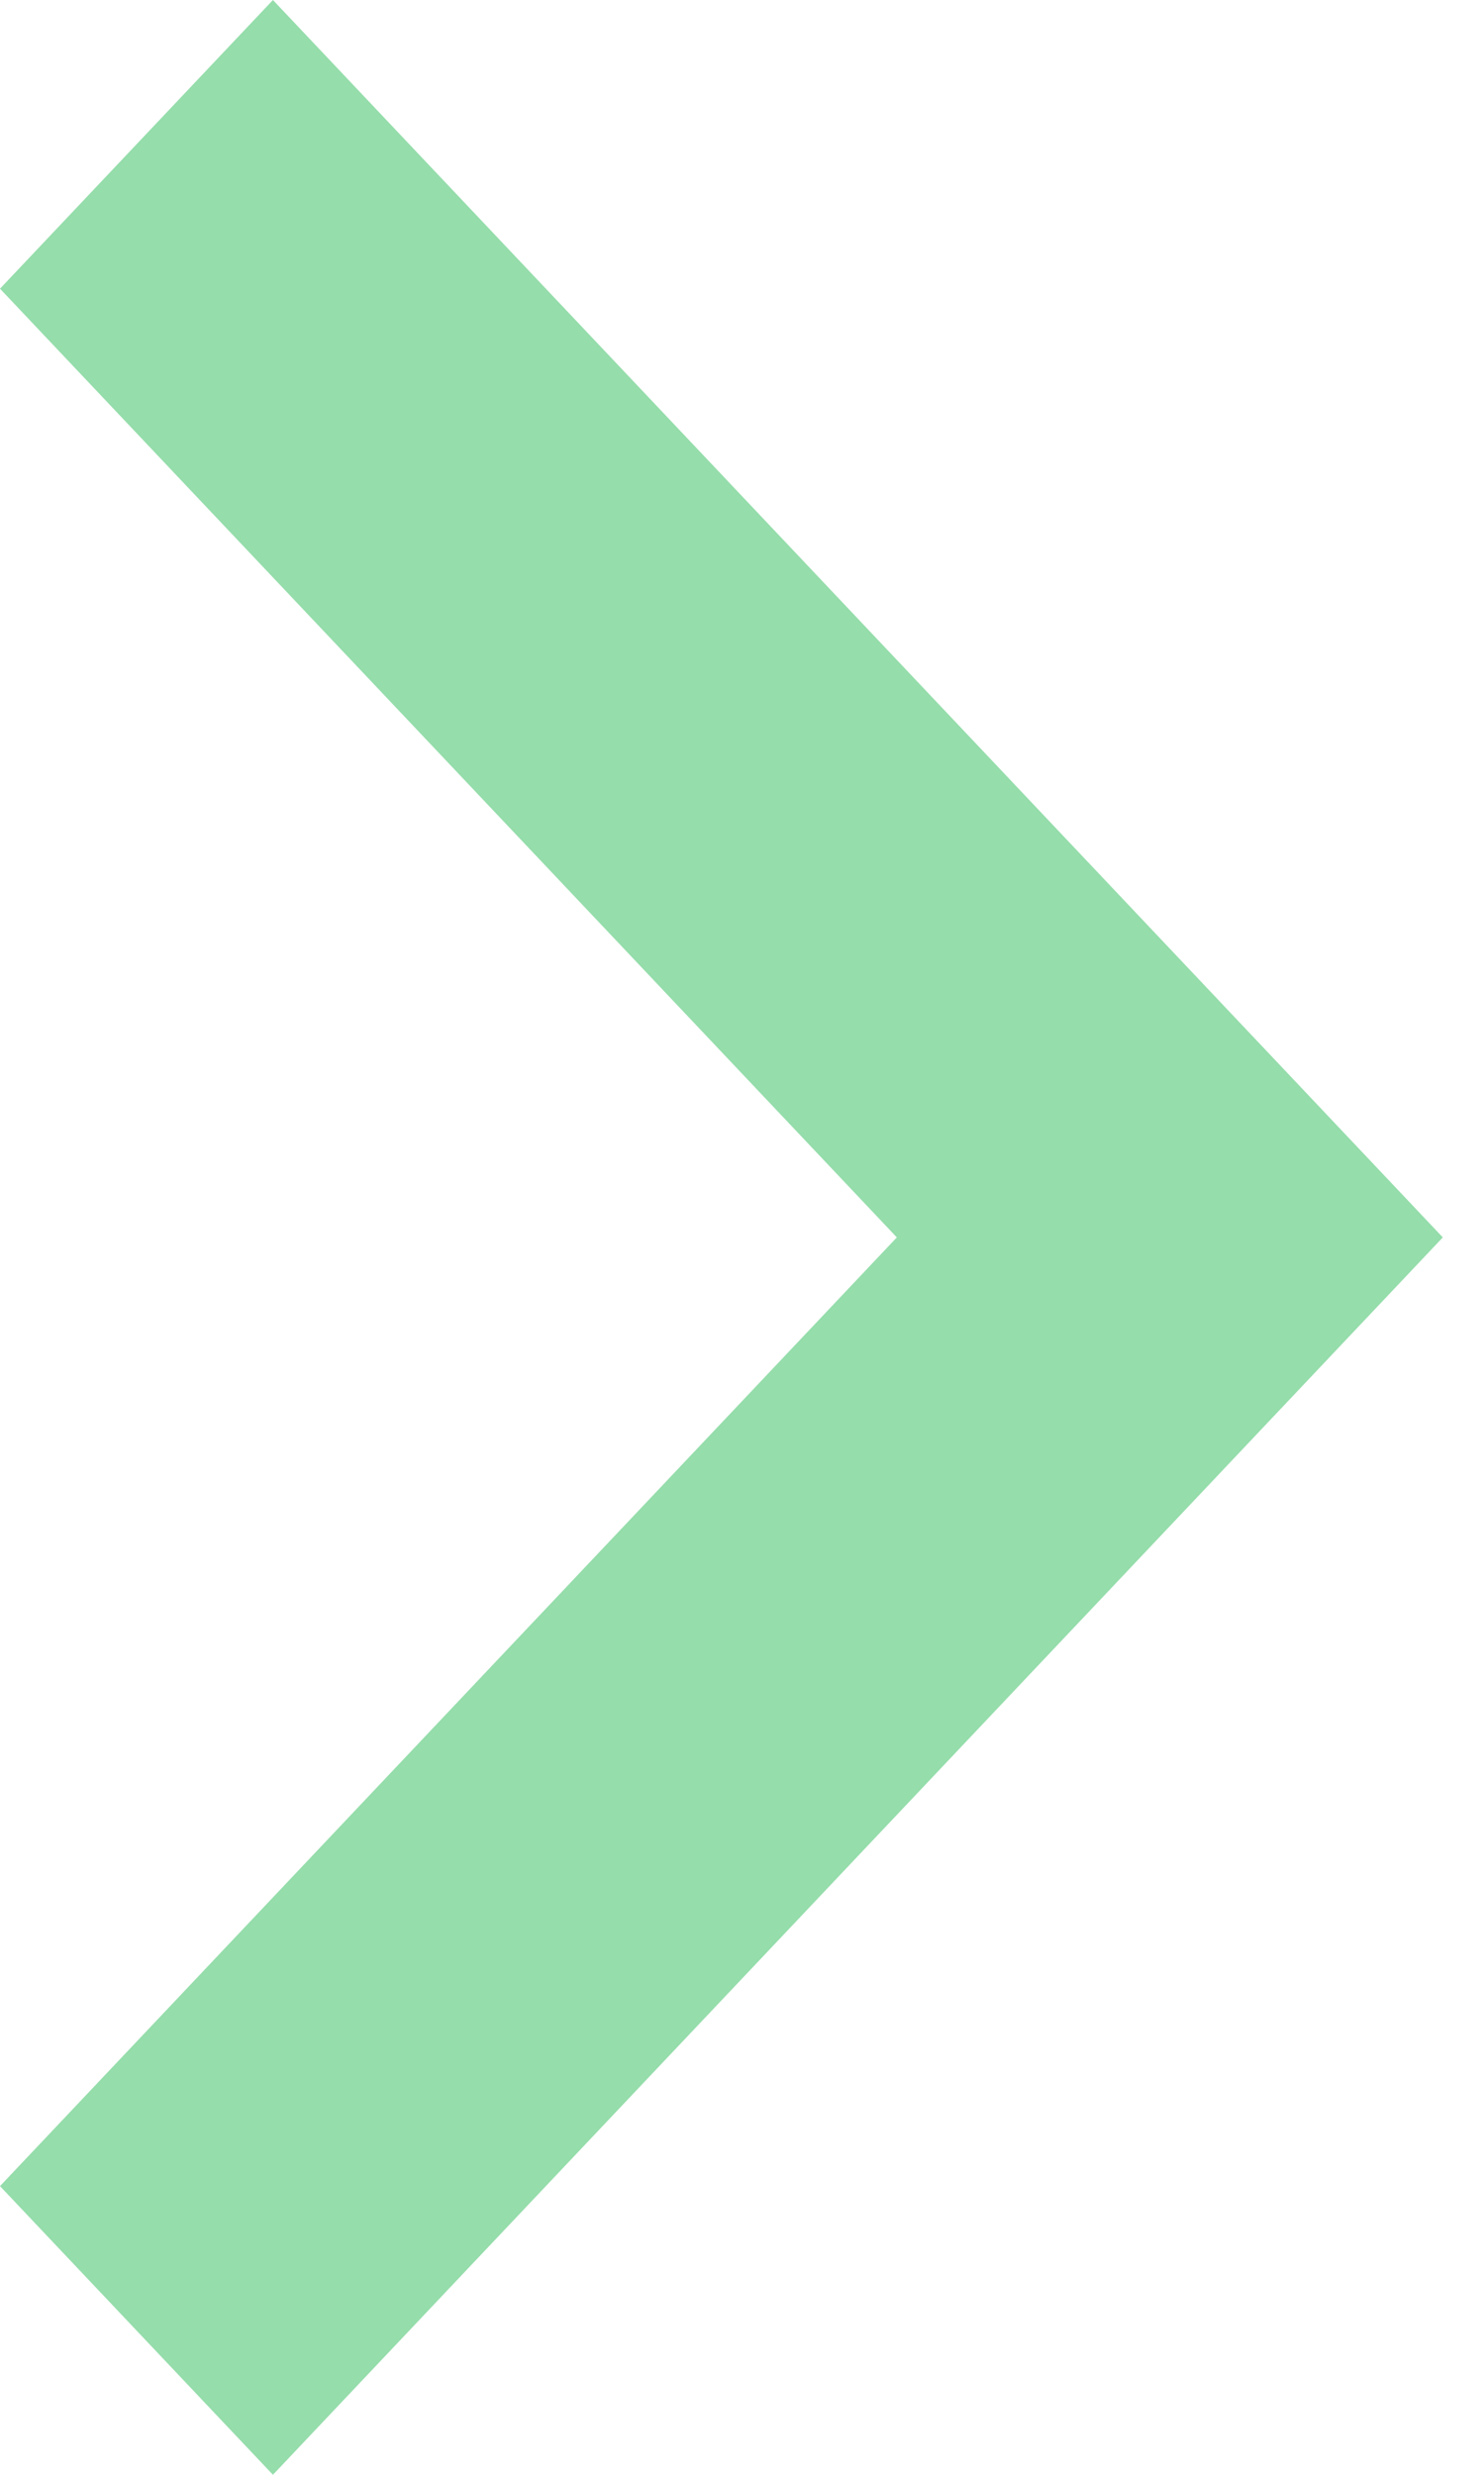 <svg width="12" height="20" viewBox="0 0 12 20" fill="none" xmlns="http://www.w3.org/2000/svg">
<path opacity="0.5" fill-rule="evenodd" clip-rule="evenodd" d="M0 17.667L7.252 10L0 2.333L2.207 0L11.667 10L2.207 20L0 17.667Z" fill="#2DBD58"/>
</svg>
